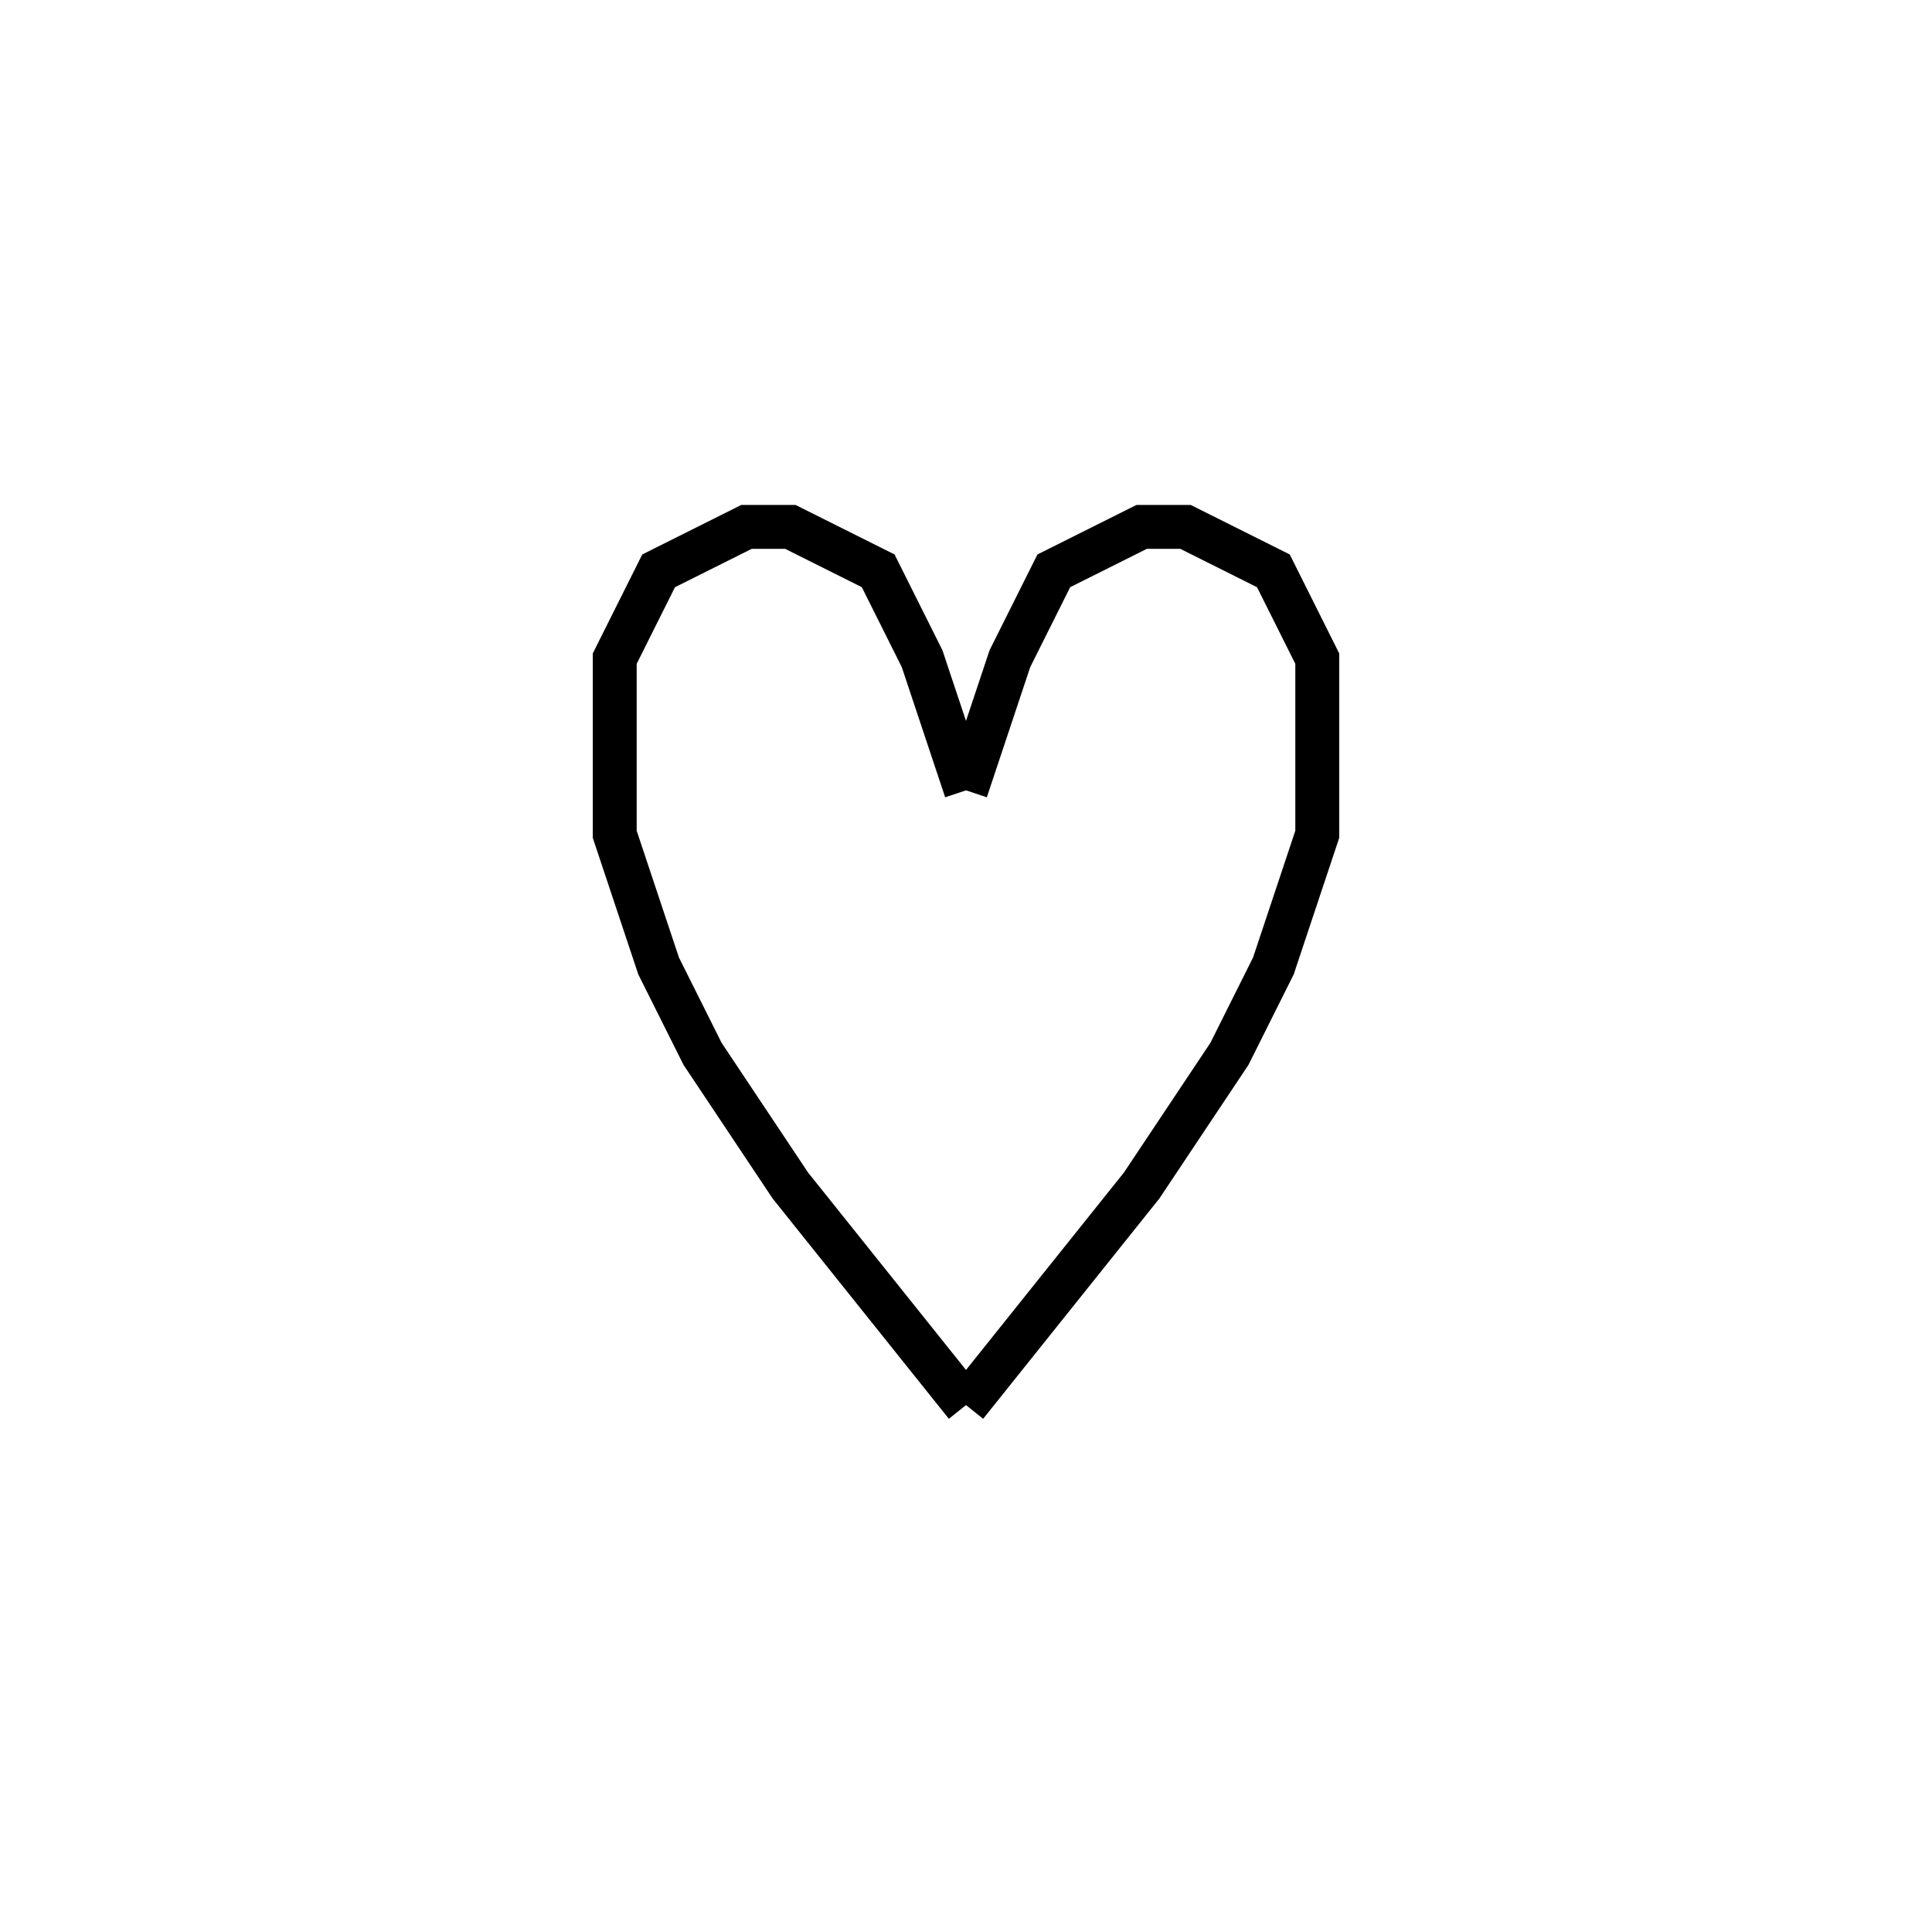 <svg xmlns='http://www.w3.org/2000/svg' 
xmlns:xlink='http://www.w3.org/1999/xlink' 
viewBox = '-22 -22 44 44' >
<path d = '
	M 0, -4
	L -1, -7
	L -2, -9
	L -4, -10
	L -5, -10
	L -7, -9
	L -8, -7
	L -8, -3
	L -7, 0
	L -6, 2
	L -4, 5
	L 0, 10

	M 0, -4
	L 1, -7
	L 2, -9
	L 4, -10
	L 5, -10
	L 7, -9
	L 8, -7
	L 8, -3
	L 7, 0
	L 6, 2
	L 4, 5
	L 0, 10

' fill='none' stroke='black' />
</svg>